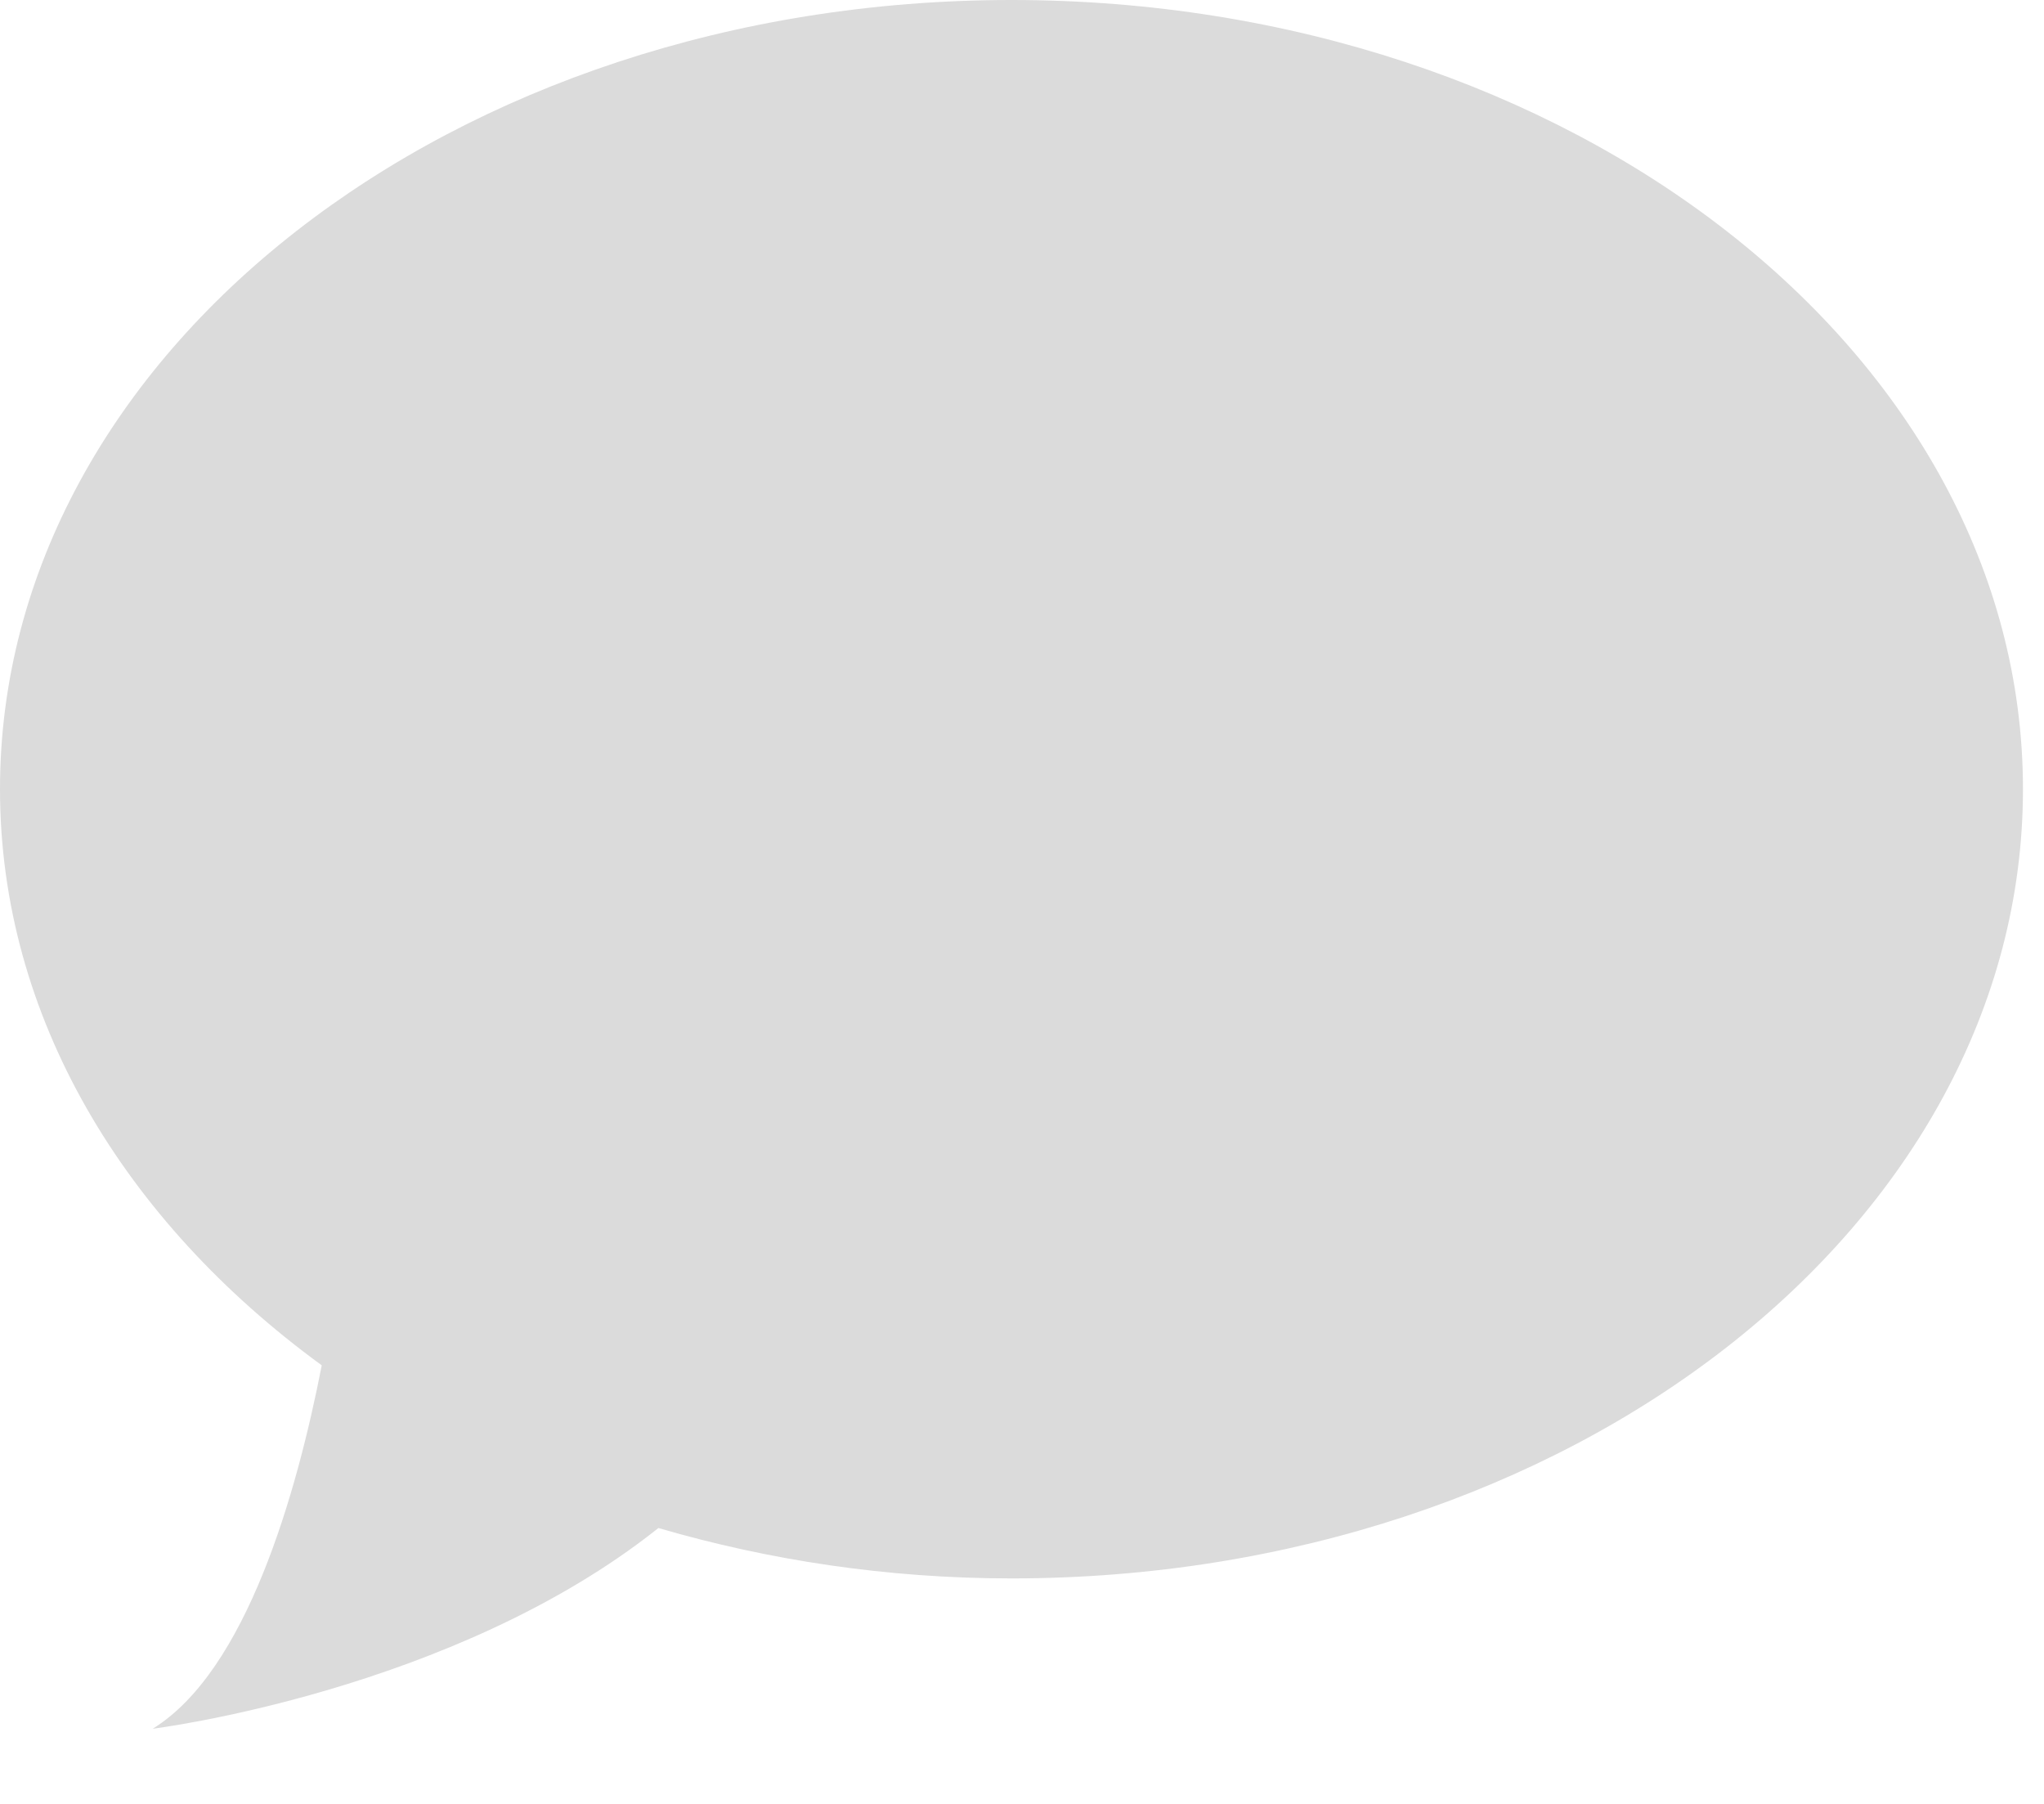 <?xml version="1.0" encoding="UTF-8" standalone="no"?>
<svg width="17px" height="15px" viewBox="0 0 17 15" version="1.1" xmlns="http://www.w3.org/2000/svg" xmlns:xlink="http://www.w3.org/1999/xlink" xmlns:sketch="http://www.bohemiancoding.com/sketch/ns">
    <!-- Generator: Sketch 3.3.3 (12072) - http://www.bohemiancoding.com/sketch -->
    <title>Imported Layers</title>
    <desc>Created with Sketch.</desc>
    <defs></defs>
    <g id="Welcome" stroke="none" stroke-width="1" fill="none" fill-rule="evenodd" sketch:type="MSPage">
        <g id="Question1_3_Desktop" sketch:type="MSArtboardGroup" transform="translate(-1083, -38)" fill="#DBDBDB">
            <g id="Header" sketch:type="MSLayerGroup">
                <g id="CHAT-ONLINE-+-Imported-Layers" transform="translate(1083, 38)" sketch:type="MSShapeGroup">
                    <path d="M0,6.562 C0,8.455 1.033,10.155 2.676,11.353 C2.467,12.424 2.048,13.896 1.27,14.375 C1.27,14.375 3.767,14.067 5.476,12.706 C6.391,12.973 7.378,13.125 8.413,13.125 C13.058,13.125 16.825,10.187 16.825,6.562 C16.825,2.938 13.058,0 8.413,0 C3.767,0 0,2.938 0,6.562 Z" id="Imported-Layers"></path>
                </g>
            </g>
        </g>
    </g>
</svg>